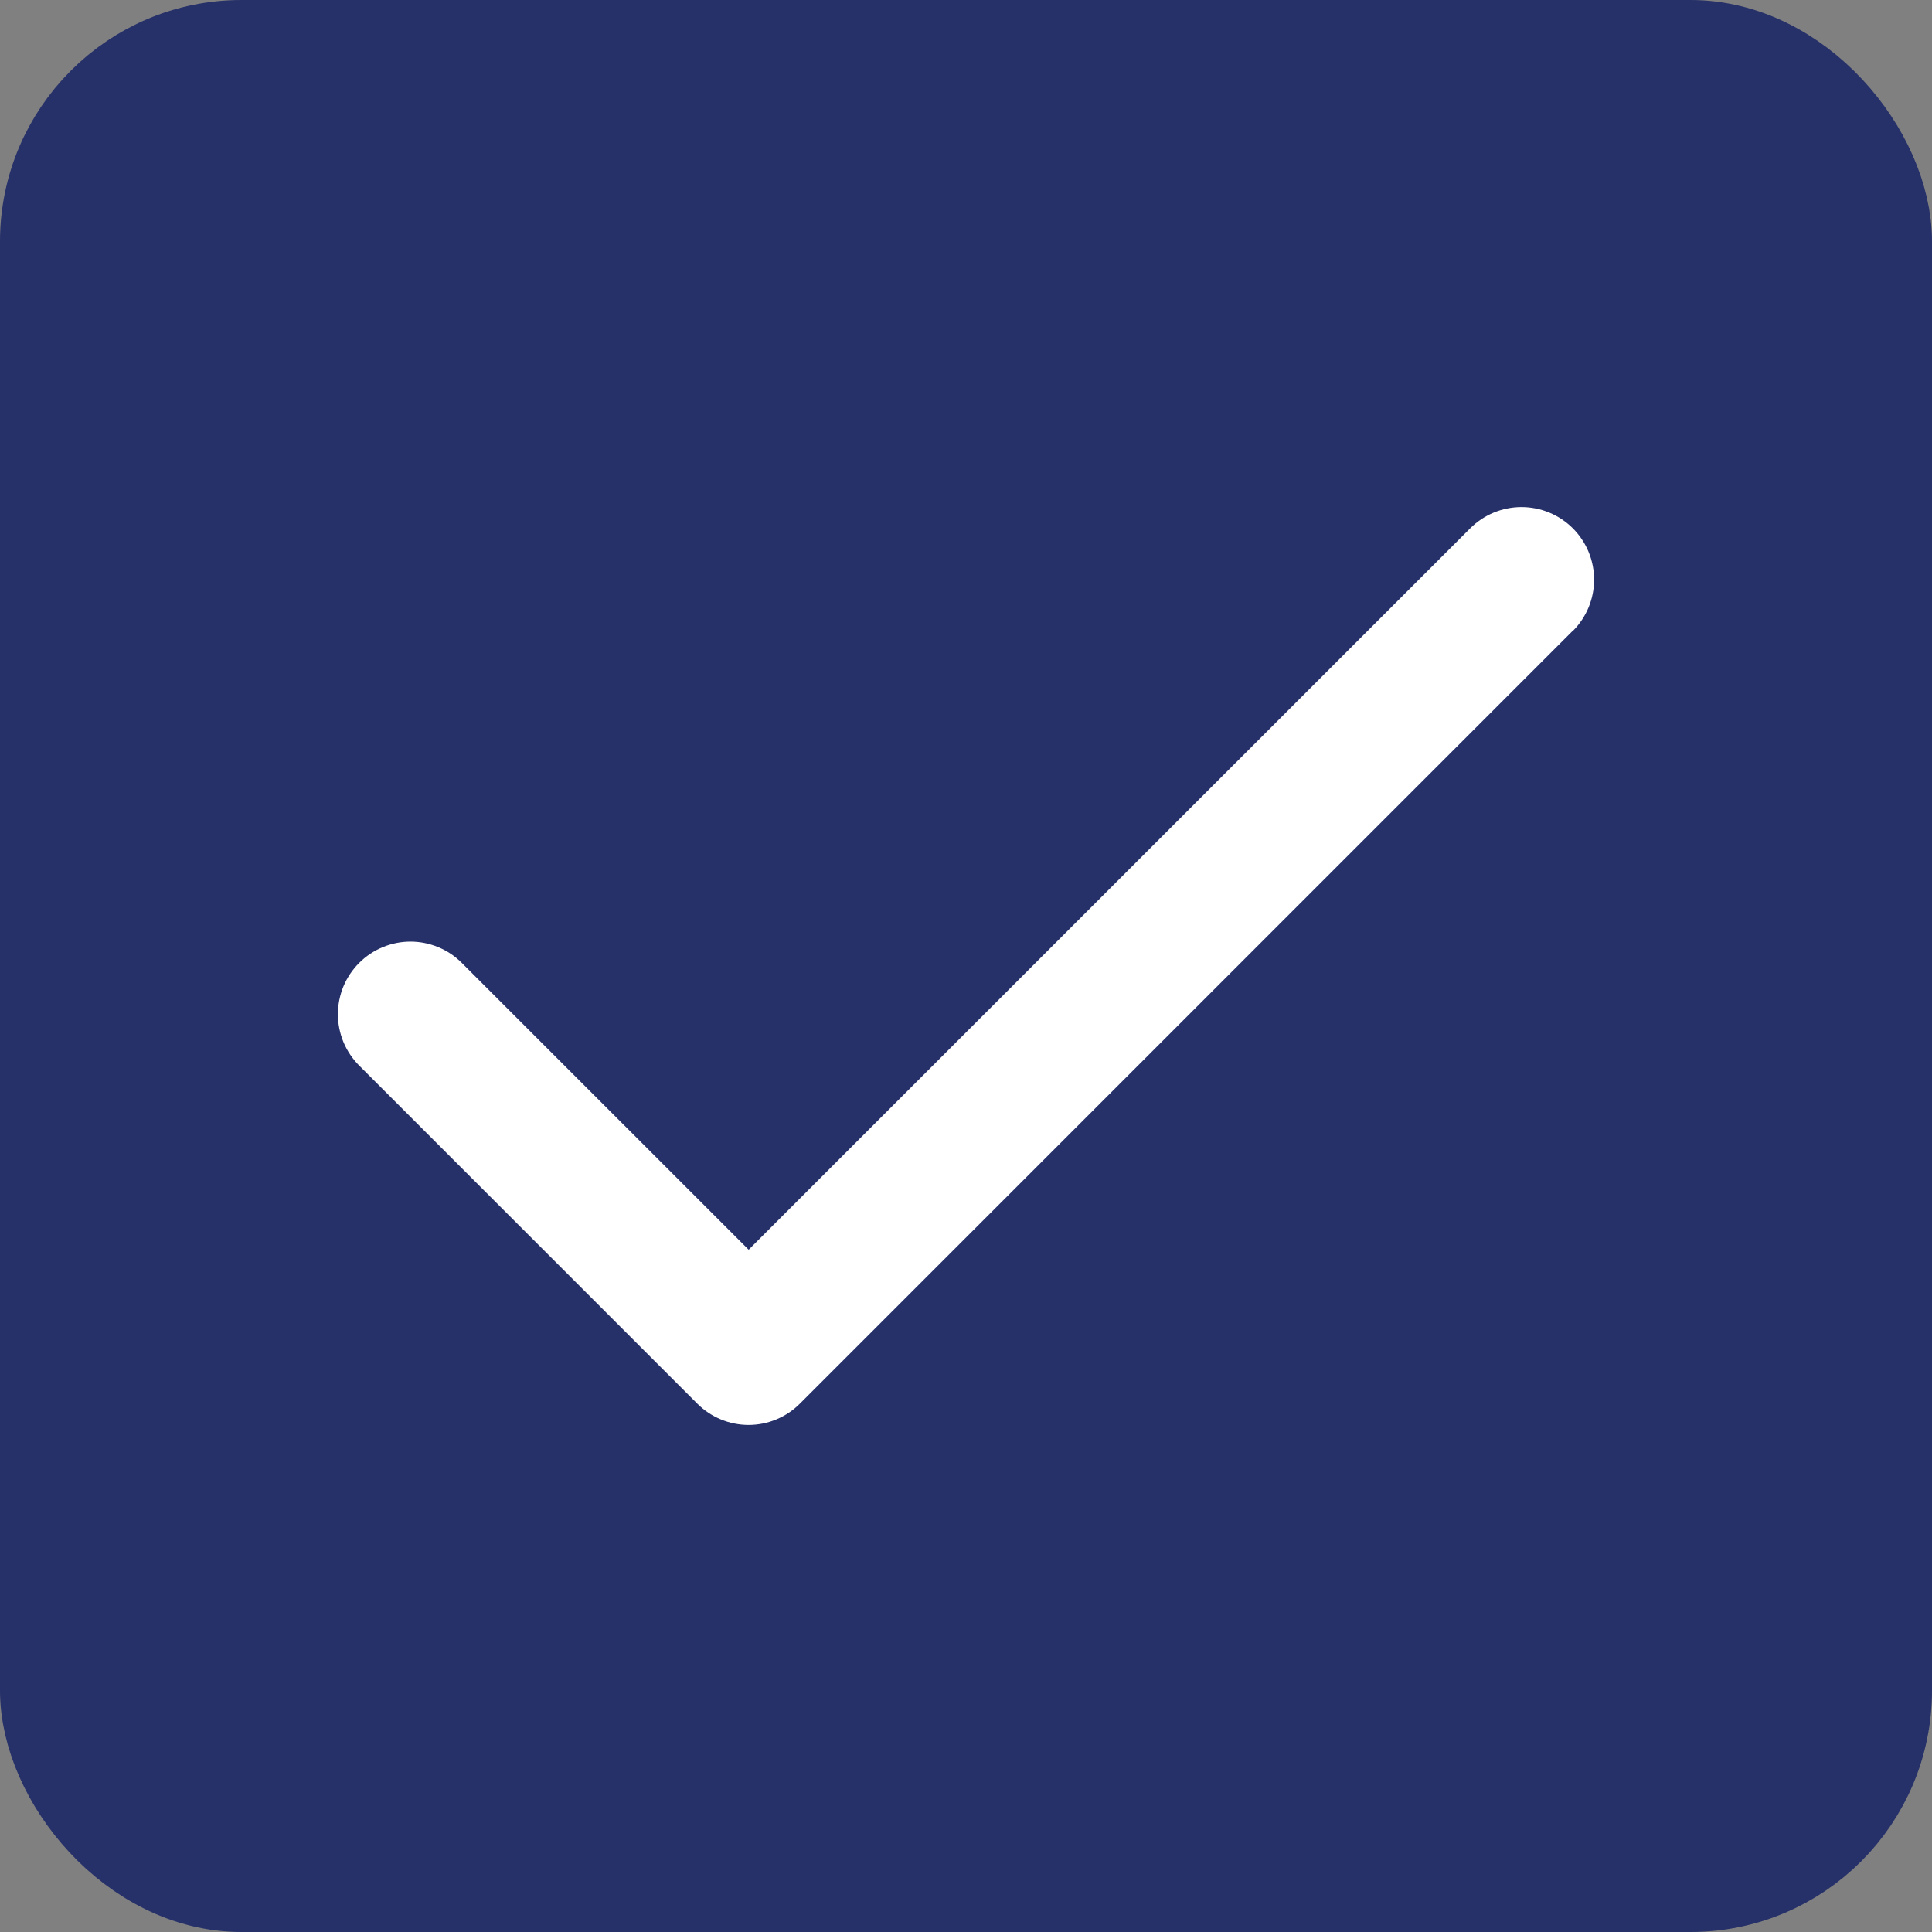 <svg width="40" height="40" viewBox="0 0 40 40" fill="none" xmlns="http://www.w3.org/2000/svg">
<rect x="0" y="0" width="40" height="40" fill="#808080" stroke="none"/>
<rect x="1" y="1" width="38" height="38" rx="4" fill="#263069"/>
<rect x="1" y="1" width="38" height="38" rx="4" stroke="#263069" stroke-width="2"/>
<path d="M32.561 13.061L16.561 29.061C16.422 29.201 16.256 29.311 16.074 29.387C15.892 29.463 15.696 29.502 15.499 29.502C15.301 29.502 15.106 29.463 14.924 29.387C14.741 29.311 14.576 29.201 14.436 29.061L7.436 22.061C7.297 21.921 7.186 21.756 7.11 21.573C7.035 21.391 6.996 21.195 6.996 20.998C6.996 20.801 7.035 20.605 7.11 20.423C7.186 20.241 7.297 20.075 7.436 19.936C7.576 19.796 7.741 19.685 7.924 19.61C8.106 19.534 8.301 19.495 8.499 19.495C8.696 19.495 8.891 19.534 9.074 19.61C9.256 19.685 9.422 19.796 9.561 19.936L15.5 25.874L30.439 10.938C30.721 10.656 31.103 10.498 31.501 10.498C31.9 10.498 32.282 10.656 32.564 10.938C32.846 11.22 33.004 11.602 33.004 12.001C33.004 12.399 32.846 12.781 32.564 13.063L32.561 13.061Z" fill="white"/>
</svg>
